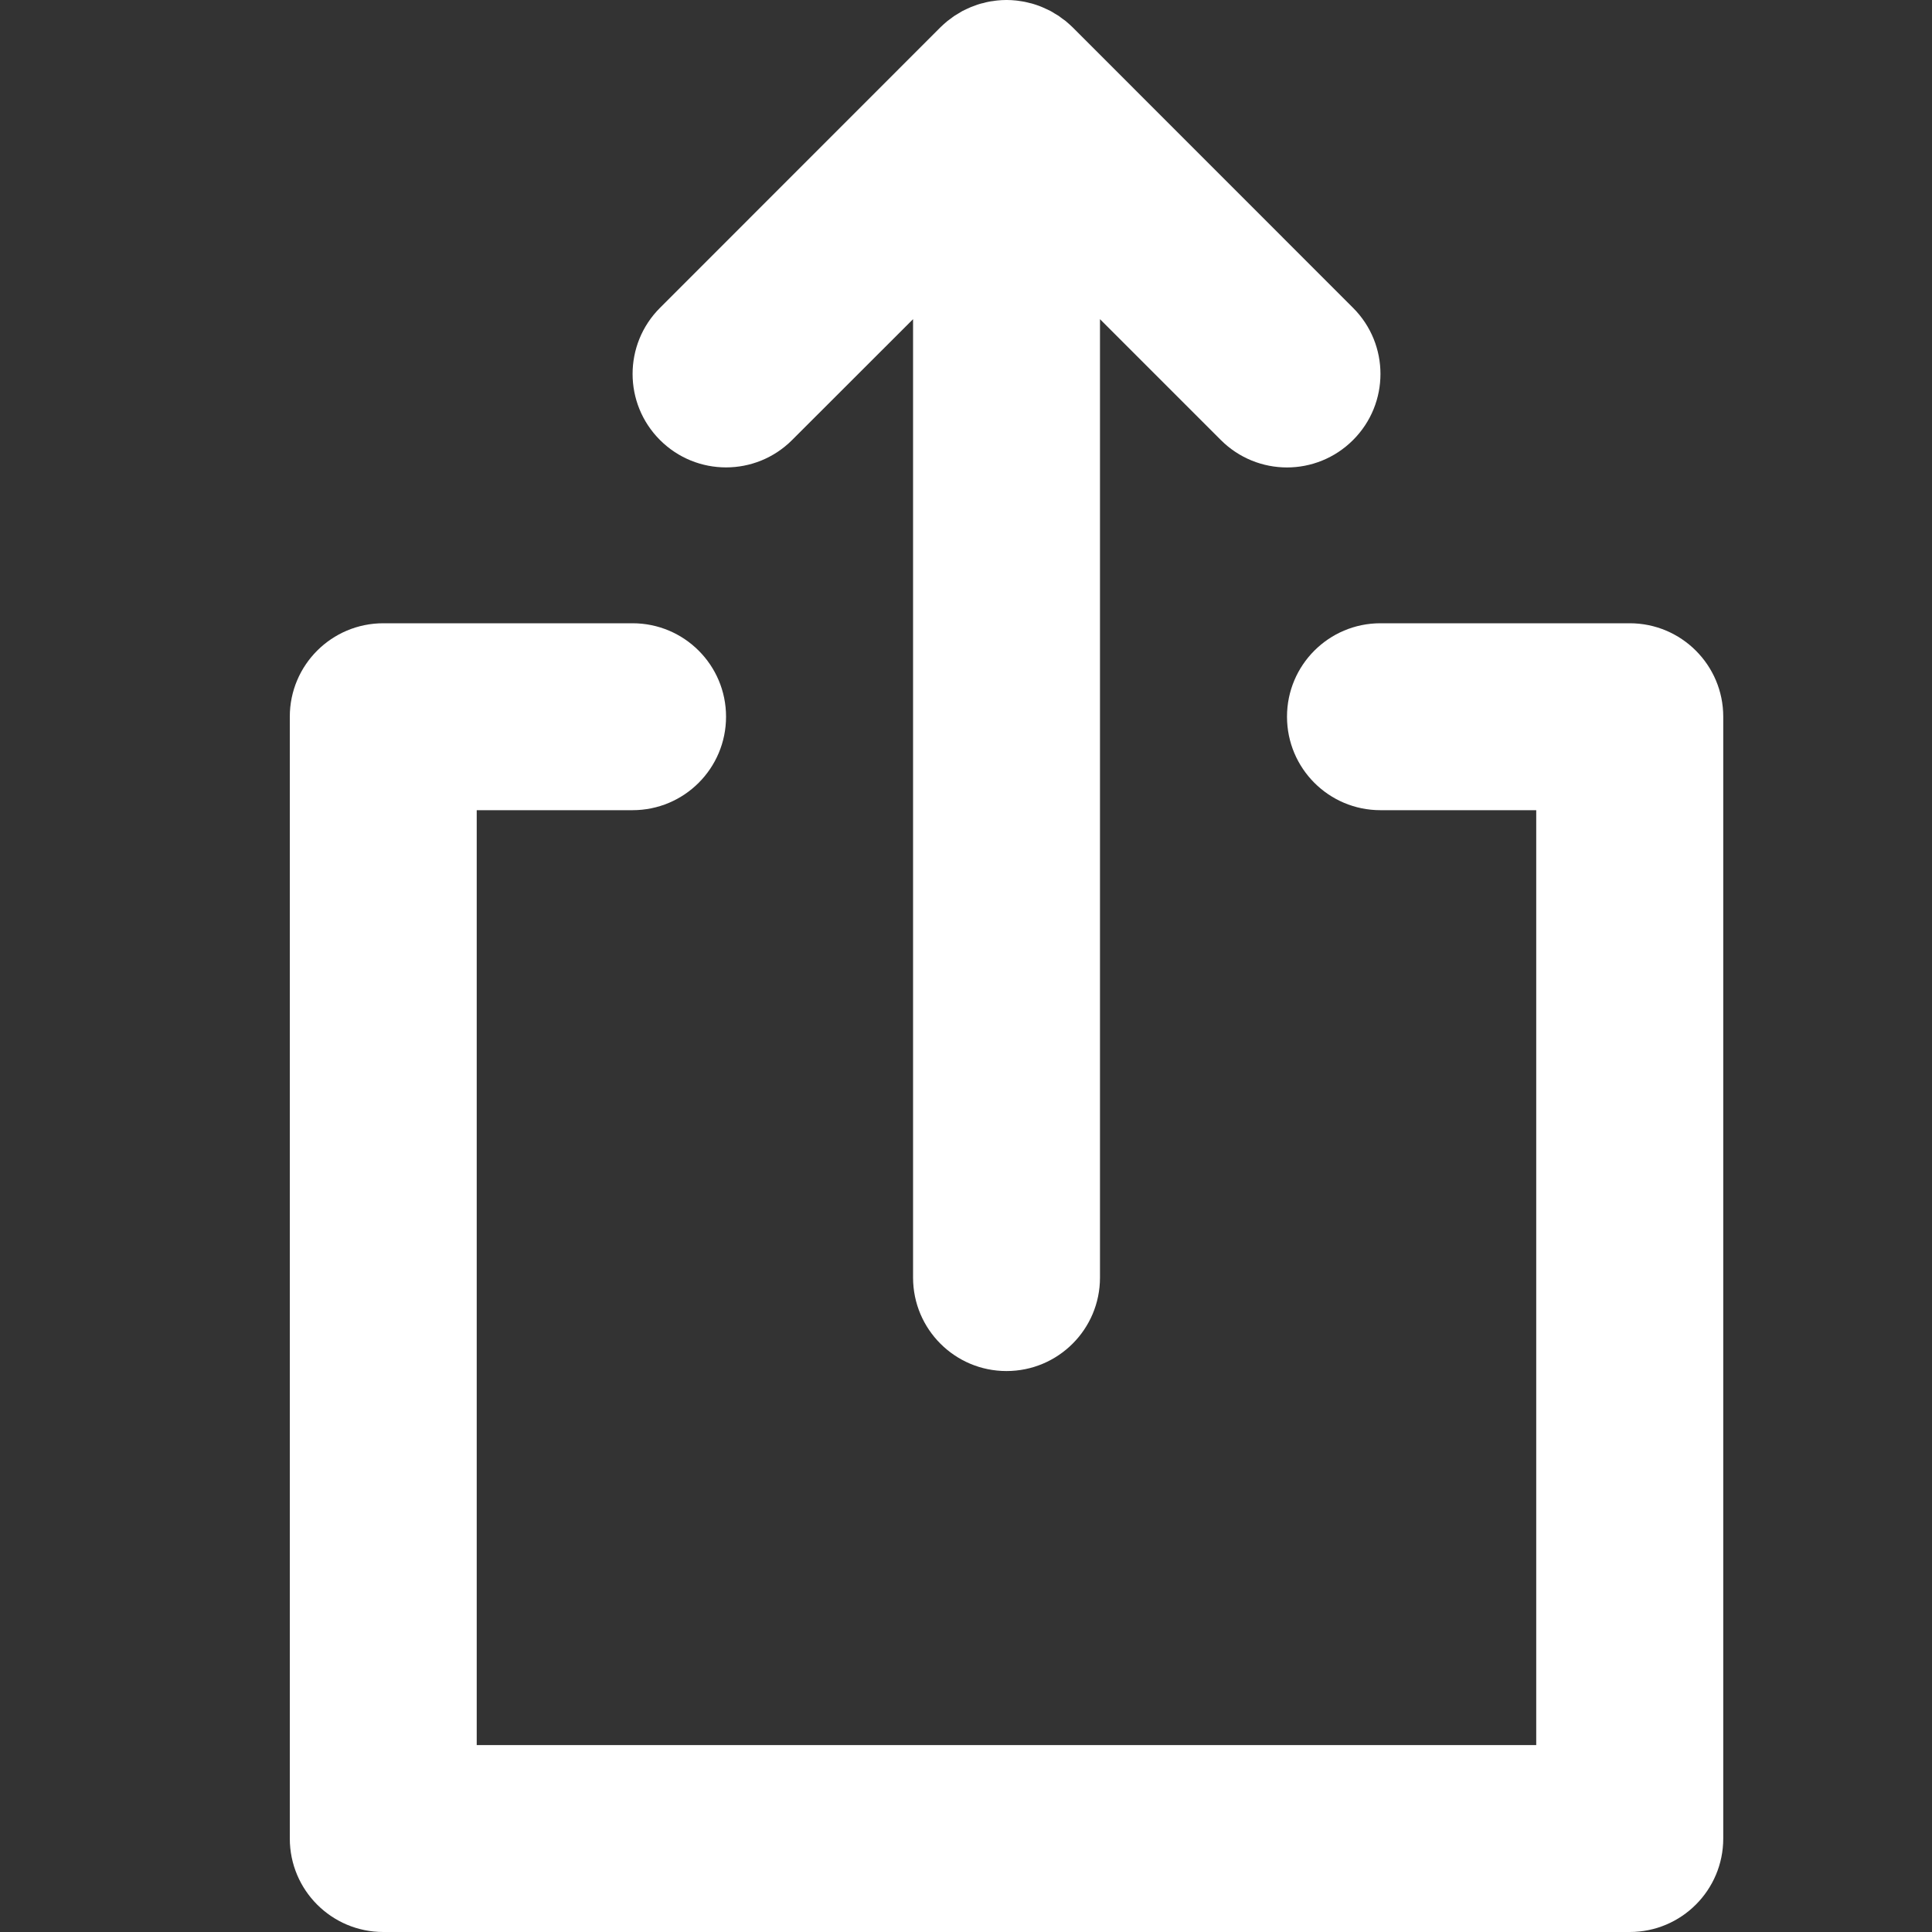<svg width="20" height="20" viewBox="0 0 20 20" fill="none" xmlns="http://www.w3.org/2000/svg">
<rect x="0" y="0" width="20" height="20" fill="#333333" stroke="none"/>
<path d="M8.2 4.555L9.452 3.304V13.226C9.452 13.76 9.885 14.193 10.419 14.193C10.954 14.193 11.387 13.76 11.387 13.226V3.304L12.638 4.555C12.827 4.744 13.075 4.839 13.323 4.839C13.57 4.839 13.818 4.744 14.007 4.555C14.385 4.177 14.385 3.565 14.007 3.187L11.104 0.283C11.081 0.261 11.057 0.239 11.033 0.219C11.022 0.21 11.011 0.203 11 0.195C10.985 0.184 10.971 0.173 10.957 0.163C10.943 0.154 10.929 0.146 10.915 0.138C10.902 0.13 10.889 0.121 10.875 0.114C10.861 0.107 10.847 0.1 10.833 0.094C10.818 0.087 10.804 0.08 10.789 0.074C10.776 0.068 10.761 0.063 10.748 0.058C10.732 0.053 10.716 0.046 10.7 0.042C10.686 0.037 10.672 0.034 10.658 0.031C10.642 0.027 10.625 0.022 10.608 0.019C10.592 0.015 10.576 0.014 10.559 0.011C10.545 0.009 10.53 0.006 10.515 0.005C10.485 0.002 10.455 0 10.425 0L10.419 0L10.414 0C10.384 0 10.354 0.002 10.324 0.005C10.309 0.006 10.295 0.009 10.28 0.011C10.263 0.013 10.247 0.015 10.23 0.019C10.214 0.022 10.198 0.026 10.182 0.031C10.167 0.034 10.153 0.037 10.138 0.042C10.123 0.046 10.108 0.052 10.092 0.058C10.078 0.063 10.063 0.068 10.049 0.074C10.035 0.08 10.021 0.086 10.007 0.093C9.993 0.1 9.978 0.107 9.963 0.114C9.95 0.121 9.937 0.129 9.925 0.137C9.91 0.146 9.896 0.154 9.882 0.163C9.868 0.172 9.855 0.183 9.841 0.193C9.829 0.202 9.817 0.21 9.806 0.219C9.782 0.239 9.76 0.259 9.738 0.28L9.735 0.283L6.832 3.187C6.454 3.565 6.454 4.177 6.832 4.555C7.21 4.933 7.822 4.933 8.2 4.555Z" fill="white"/>
<path d="M16.871 6.452H14.29C13.756 6.452 13.323 6.885 13.323 7.419C13.323 7.954 13.756 8.387 14.29 8.387H15.903V18.065H4.935V8.387H6.548C7.083 8.387 7.516 7.954 7.516 7.419C7.516 6.885 7.083 6.452 6.548 6.452H3.968C3.433 6.452 3 6.885 3 7.419V19.032C3 19.567 3.433 20 3.968 20H16.871C17.405 20 17.839 19.567 17.839 19.032V7.419C17.839 6.885 17.405 6.452 16.871 6.452Z" fill="white"/>
</svg>
